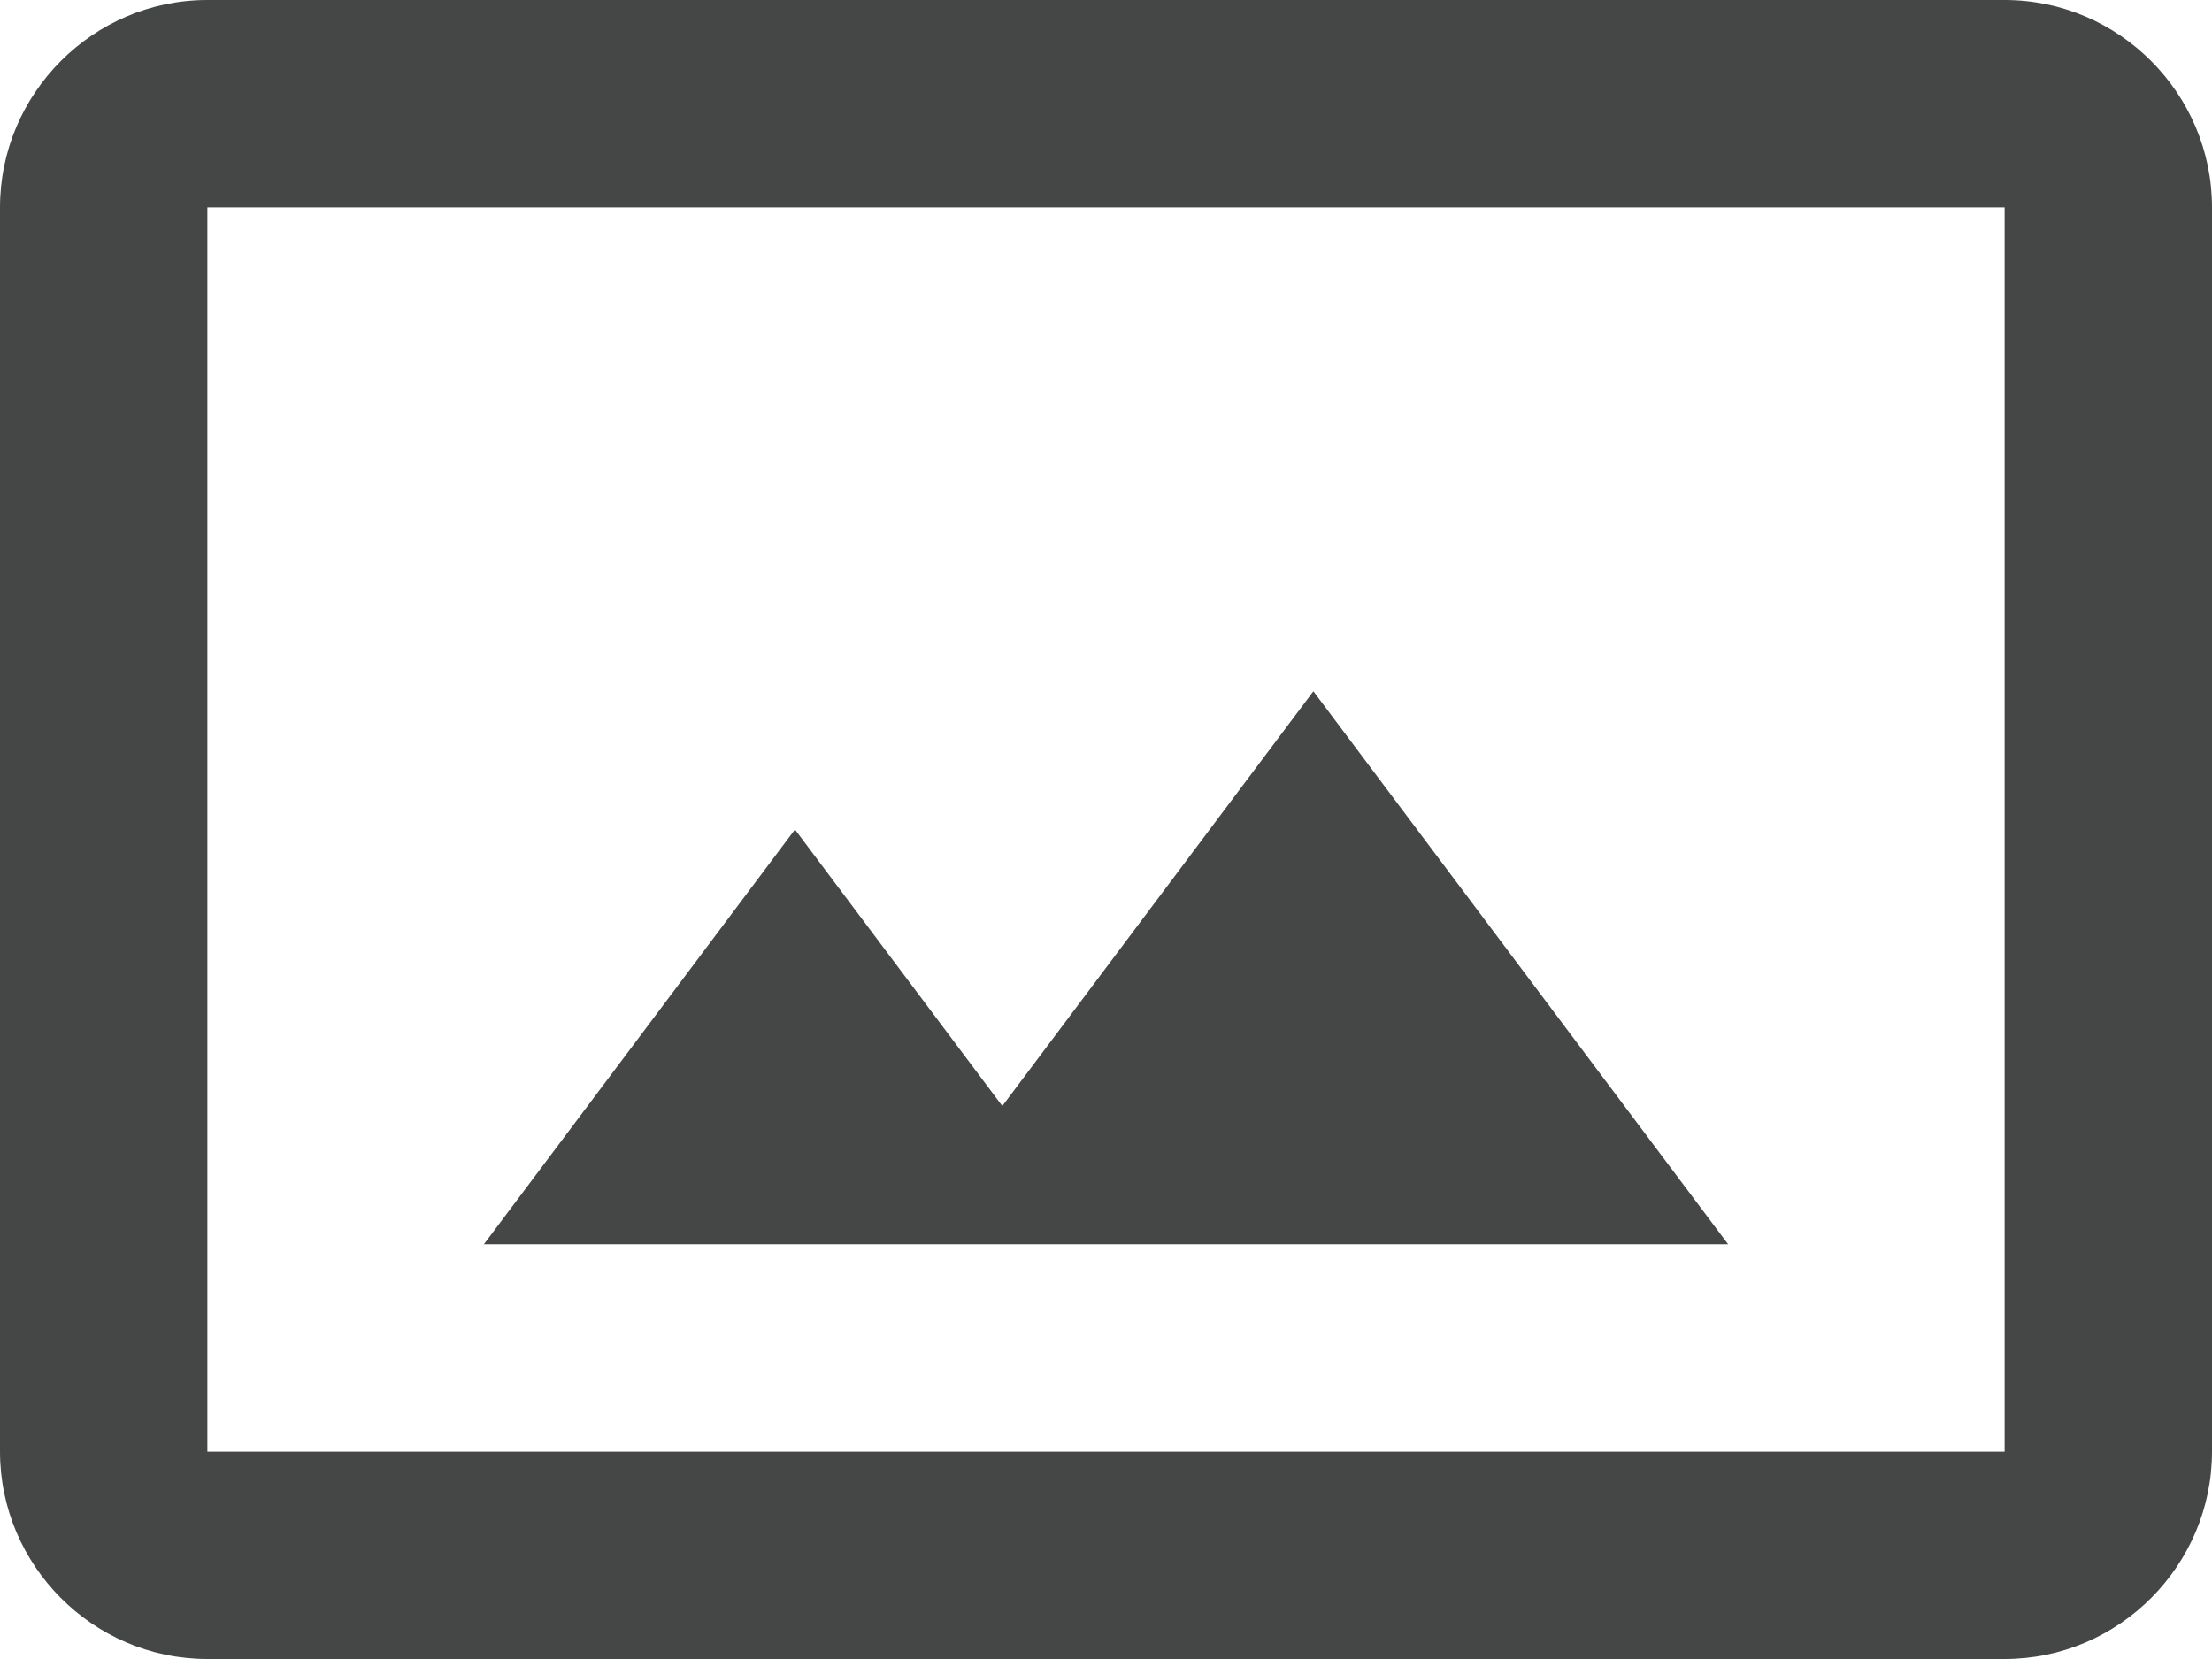 <svg width="16" height="12" viewBox="0 0 16 12" fill="none" xmlns="http://www.w3.org/2000/svg">
<path fill-rule="evenodd" clip-rule="evenodd" d="M1.5 0H14.5C15.33 0 16 0.68 16 1.5V10.5C16 11.32 15.33 12 14.5 12H1.5C0.67 12 0 11.32 0 10.5V1.5C0 0.68 0.67 0 1.5 0ZM1.5 10.5H14.5V1.5H1.5V10.5ZM7.25 8L9.5 5L12.5 9H3.5L5.75 6L7.25 8Z" fill="#444746"/>
</svg>
